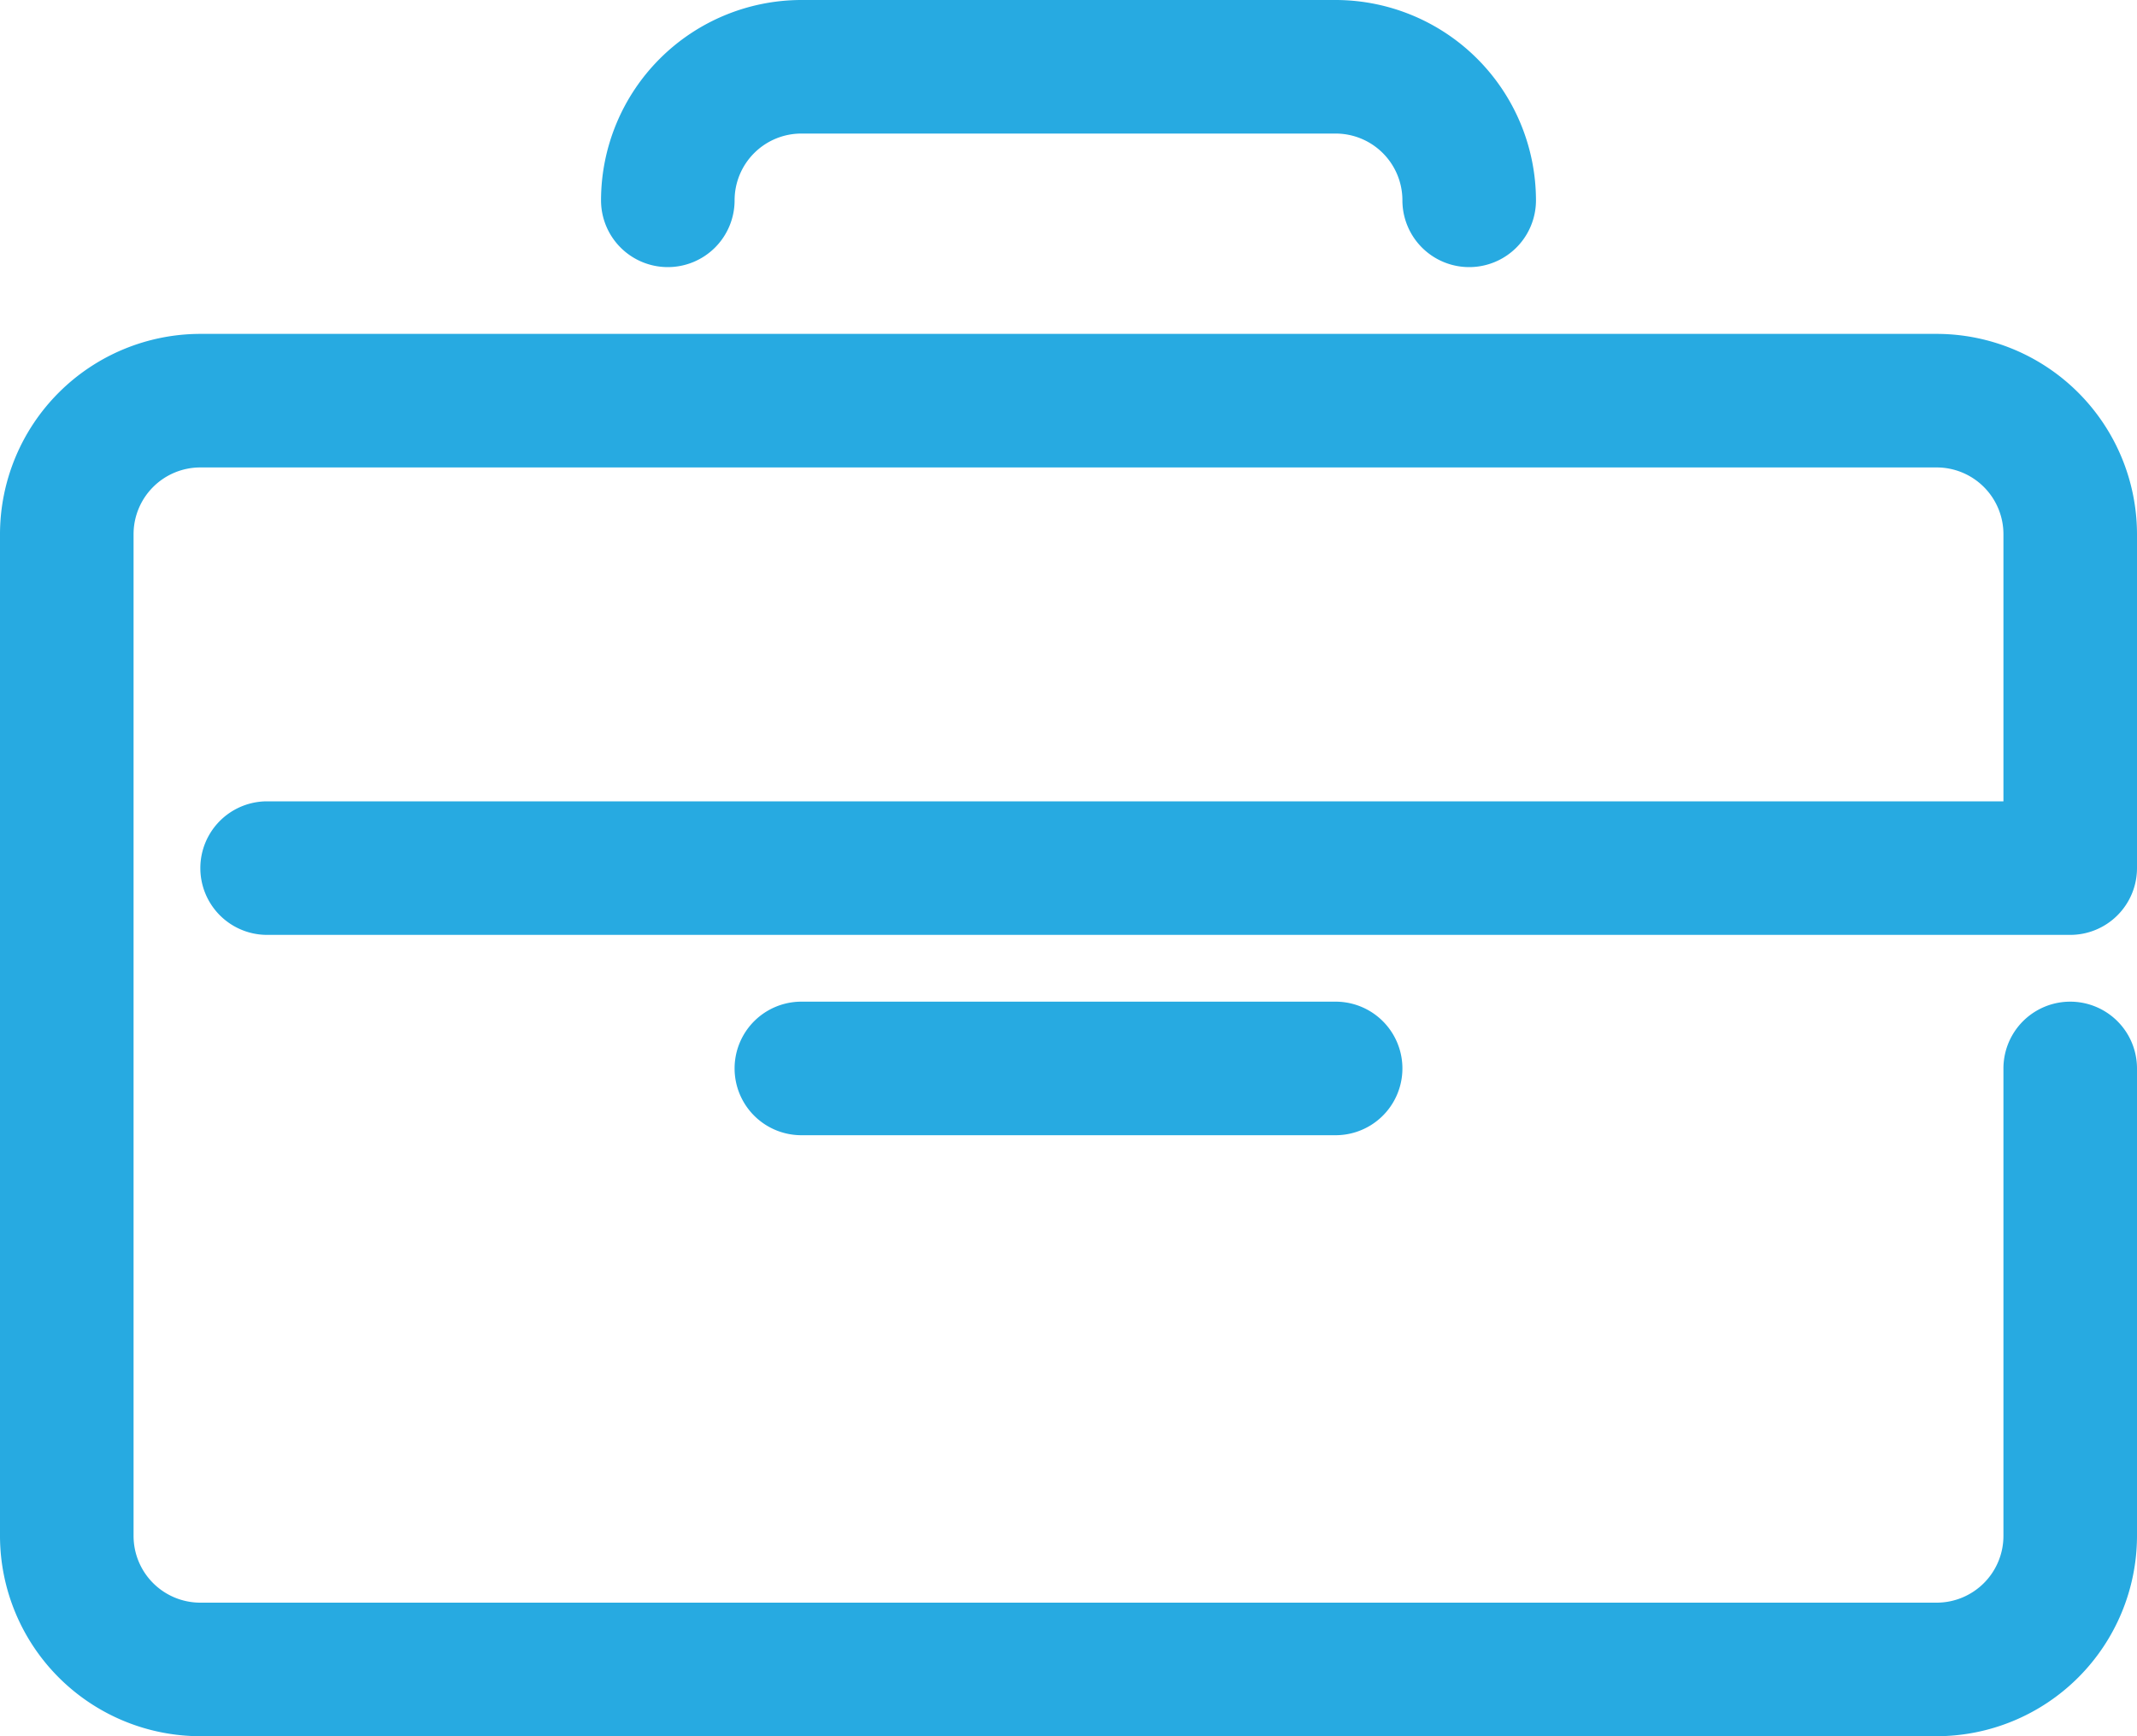<svg xmlns="http://www.w3.org/2000/svg" viewBox="0 0 1024 832"><defs><style>.cls-1{fill:#27aae1;}</style></defs><title>briefcase_2</title><g id="Layer_2" data-name="Layer 2"><g id="icon"><path class="cls-1" d="M1024,416V256a96.11,96.11,0,0,0-96-96H96A96.11,96.11,0,0,0,0,256V736a96.11,96.11,0,0,0,96,96H928a96.11,96.11,0,0,0,96-96V512a32,32,0,0,0-64,0V736a32,32,0,0,1-32,32H96a32,32,0,0,1-32-32V256a32,32,0,0,1,32-32H928a32,32,0,0,1,32,32V384H128a32,32,0,0,0,0,64H992A32,32,0,0,0,1024,416Z"/><path class="cls-1" d="M320,128a32,32,0,0,0,32-32,32,32,0,0,1,32-32H640a32,32,0,0,1,32,32,32,32,0,0,0,64,0A96.11,96.11,0,0,0,640,0H384a96.11,96.11,0,0,0-96,96A32,32,0,0,0,320,128Z"/><path class="cls-1" d="M384,480a32,32,0,0,0,0,64H640a32,32,0,0,0,0-64Z"/></g></g></svg>